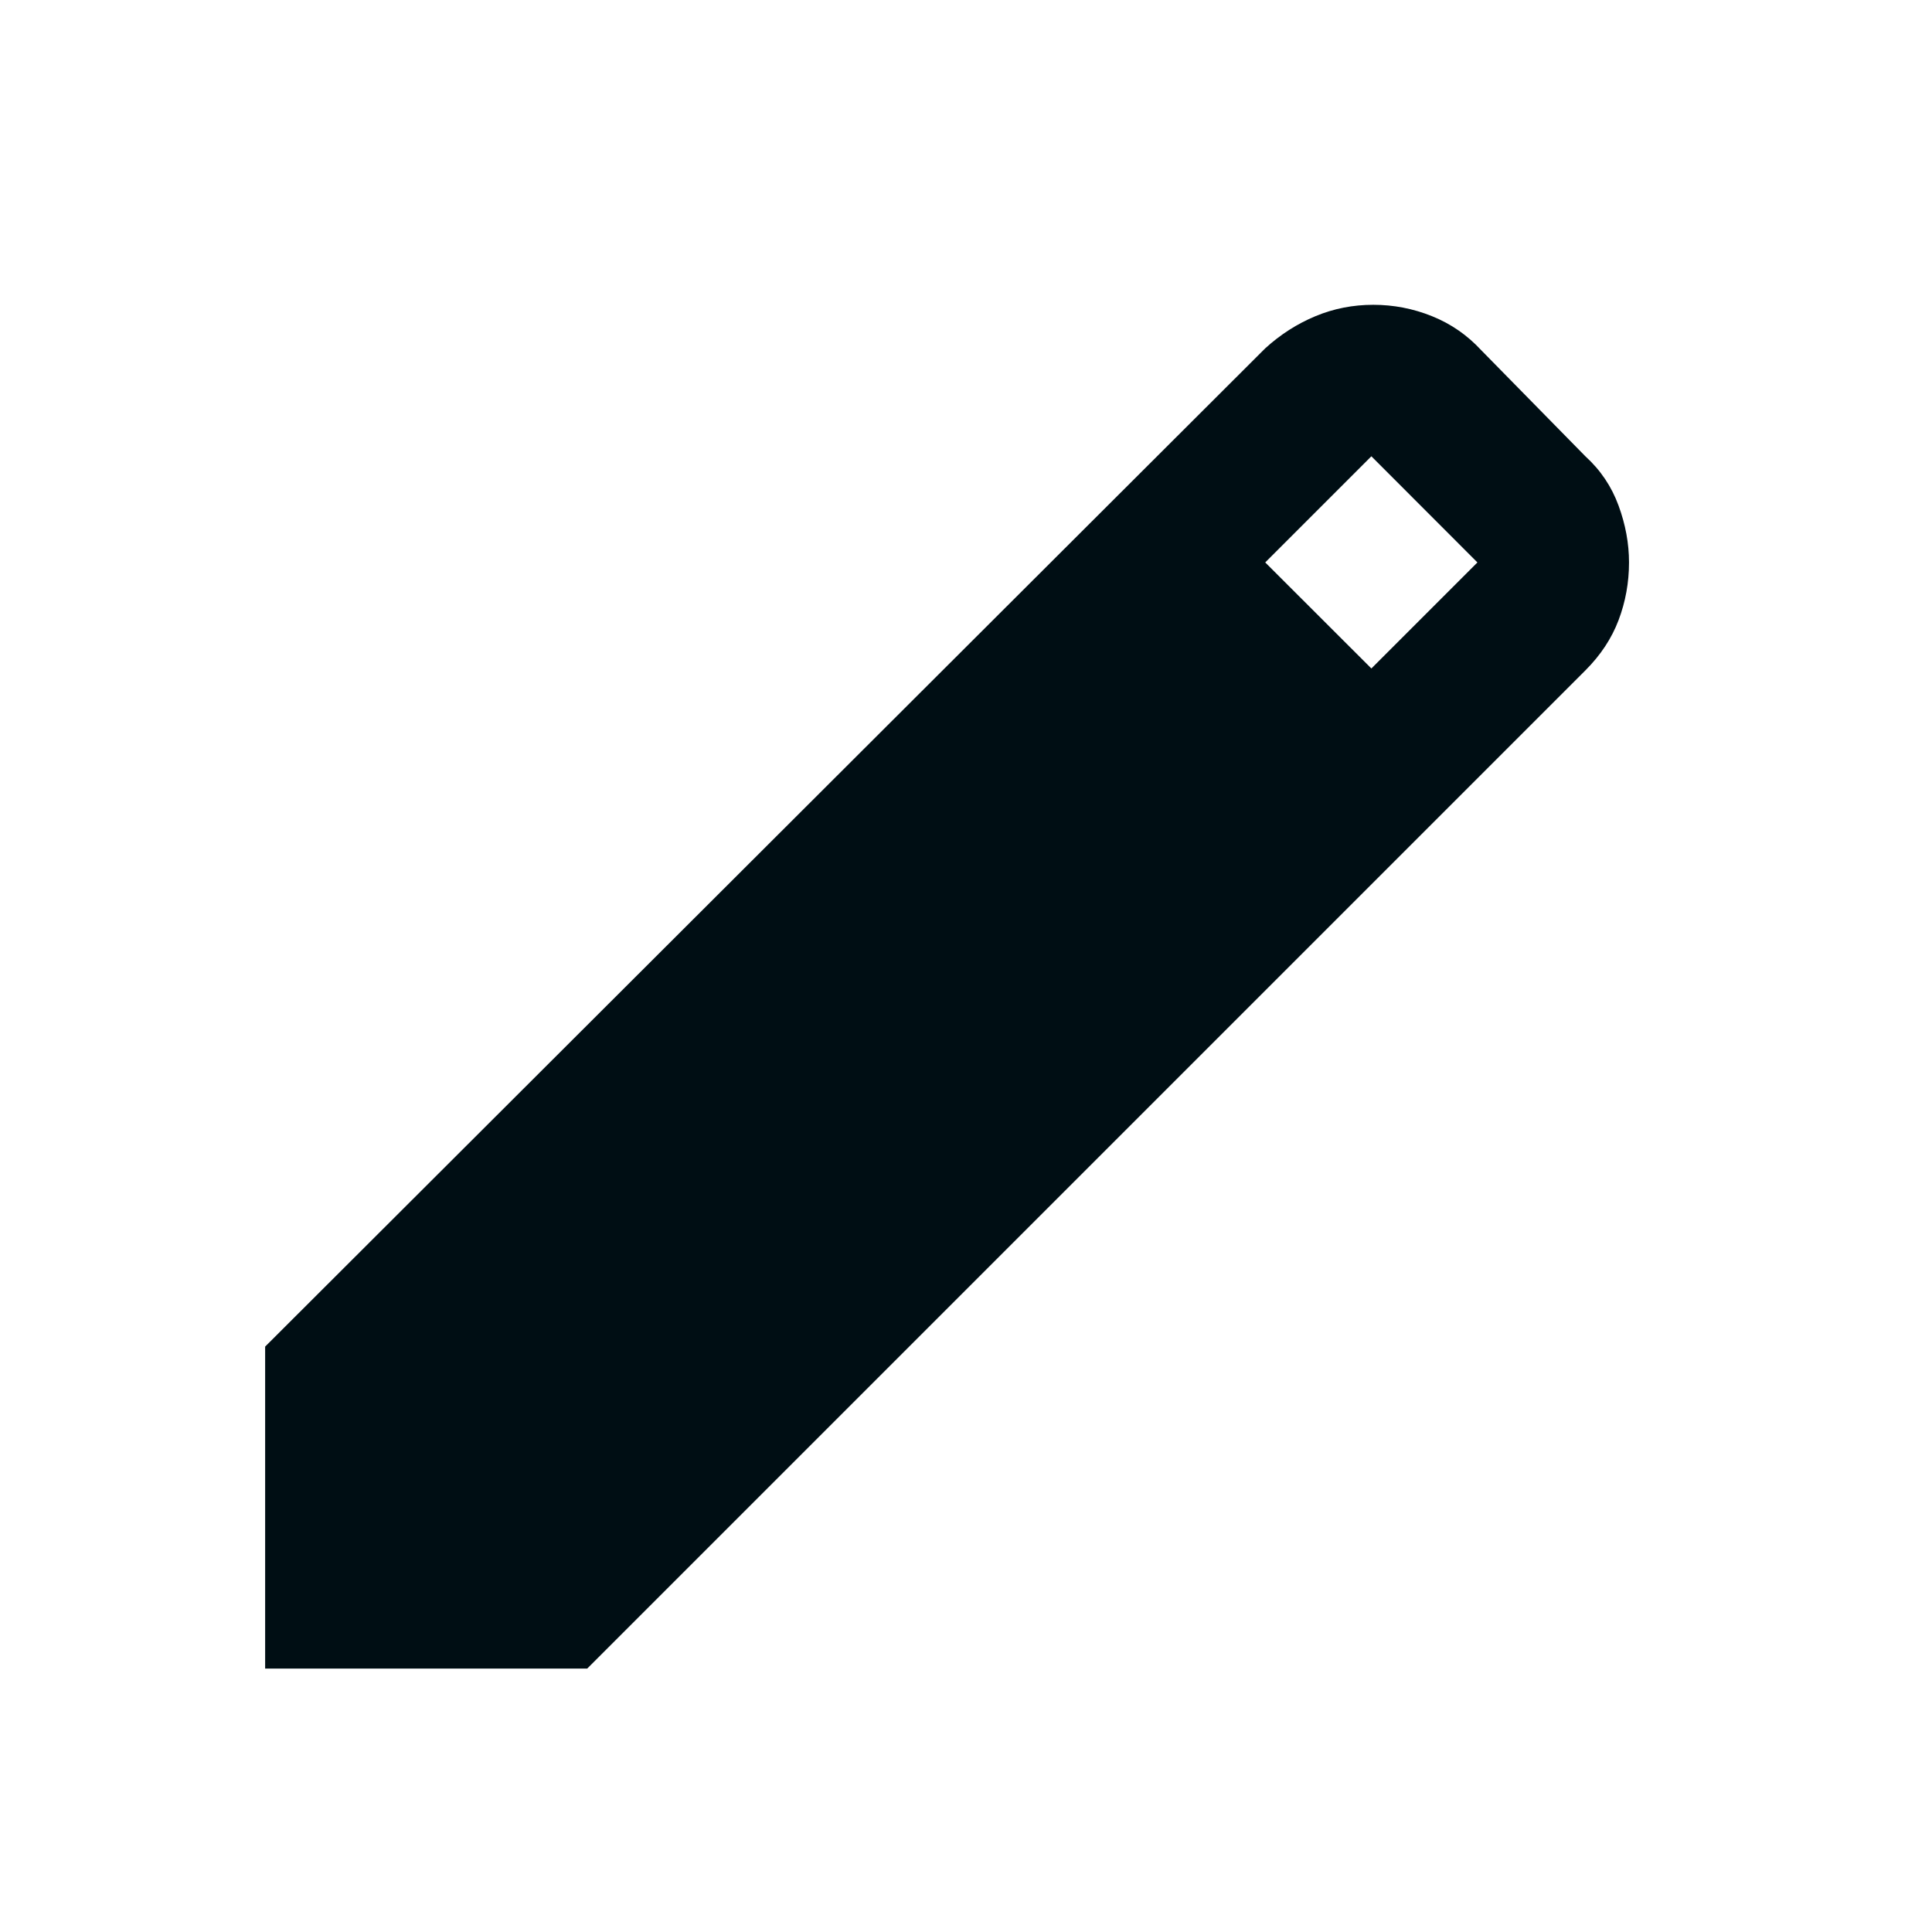 <svg width="17" height="17" viewBox="0 0 17 17" fill="none" xmlns="http://www.w3.org/2000/svg">
<path d="M2.333 14.682V11.849L11.133 3.065C11.267 2.943 11.414 2.849 11.575 2.782C11.736 2.715 11.906 2.682 12.084 2.682C12.261 2.682 12.434 2.715 12.6 2.782C12.767 2.849 12.911 2.949 13.034 3.082L13.95 4.015C14.084 4.137 14.181 4.282 14.242 4.449C14.303 4.615 14.334 4.782 14.334 4.949C14.334 5.126 14.303 5.296 14.242 5.457C14.181 5.618 14.084 5.765 13.95 5.899L5.167 14.682H2.333ZM12.067 5.882L13 4.949L12.067 4.015L11.133 4.949L12.067 5.882Z" fill="#000E14"/>
</svg>
